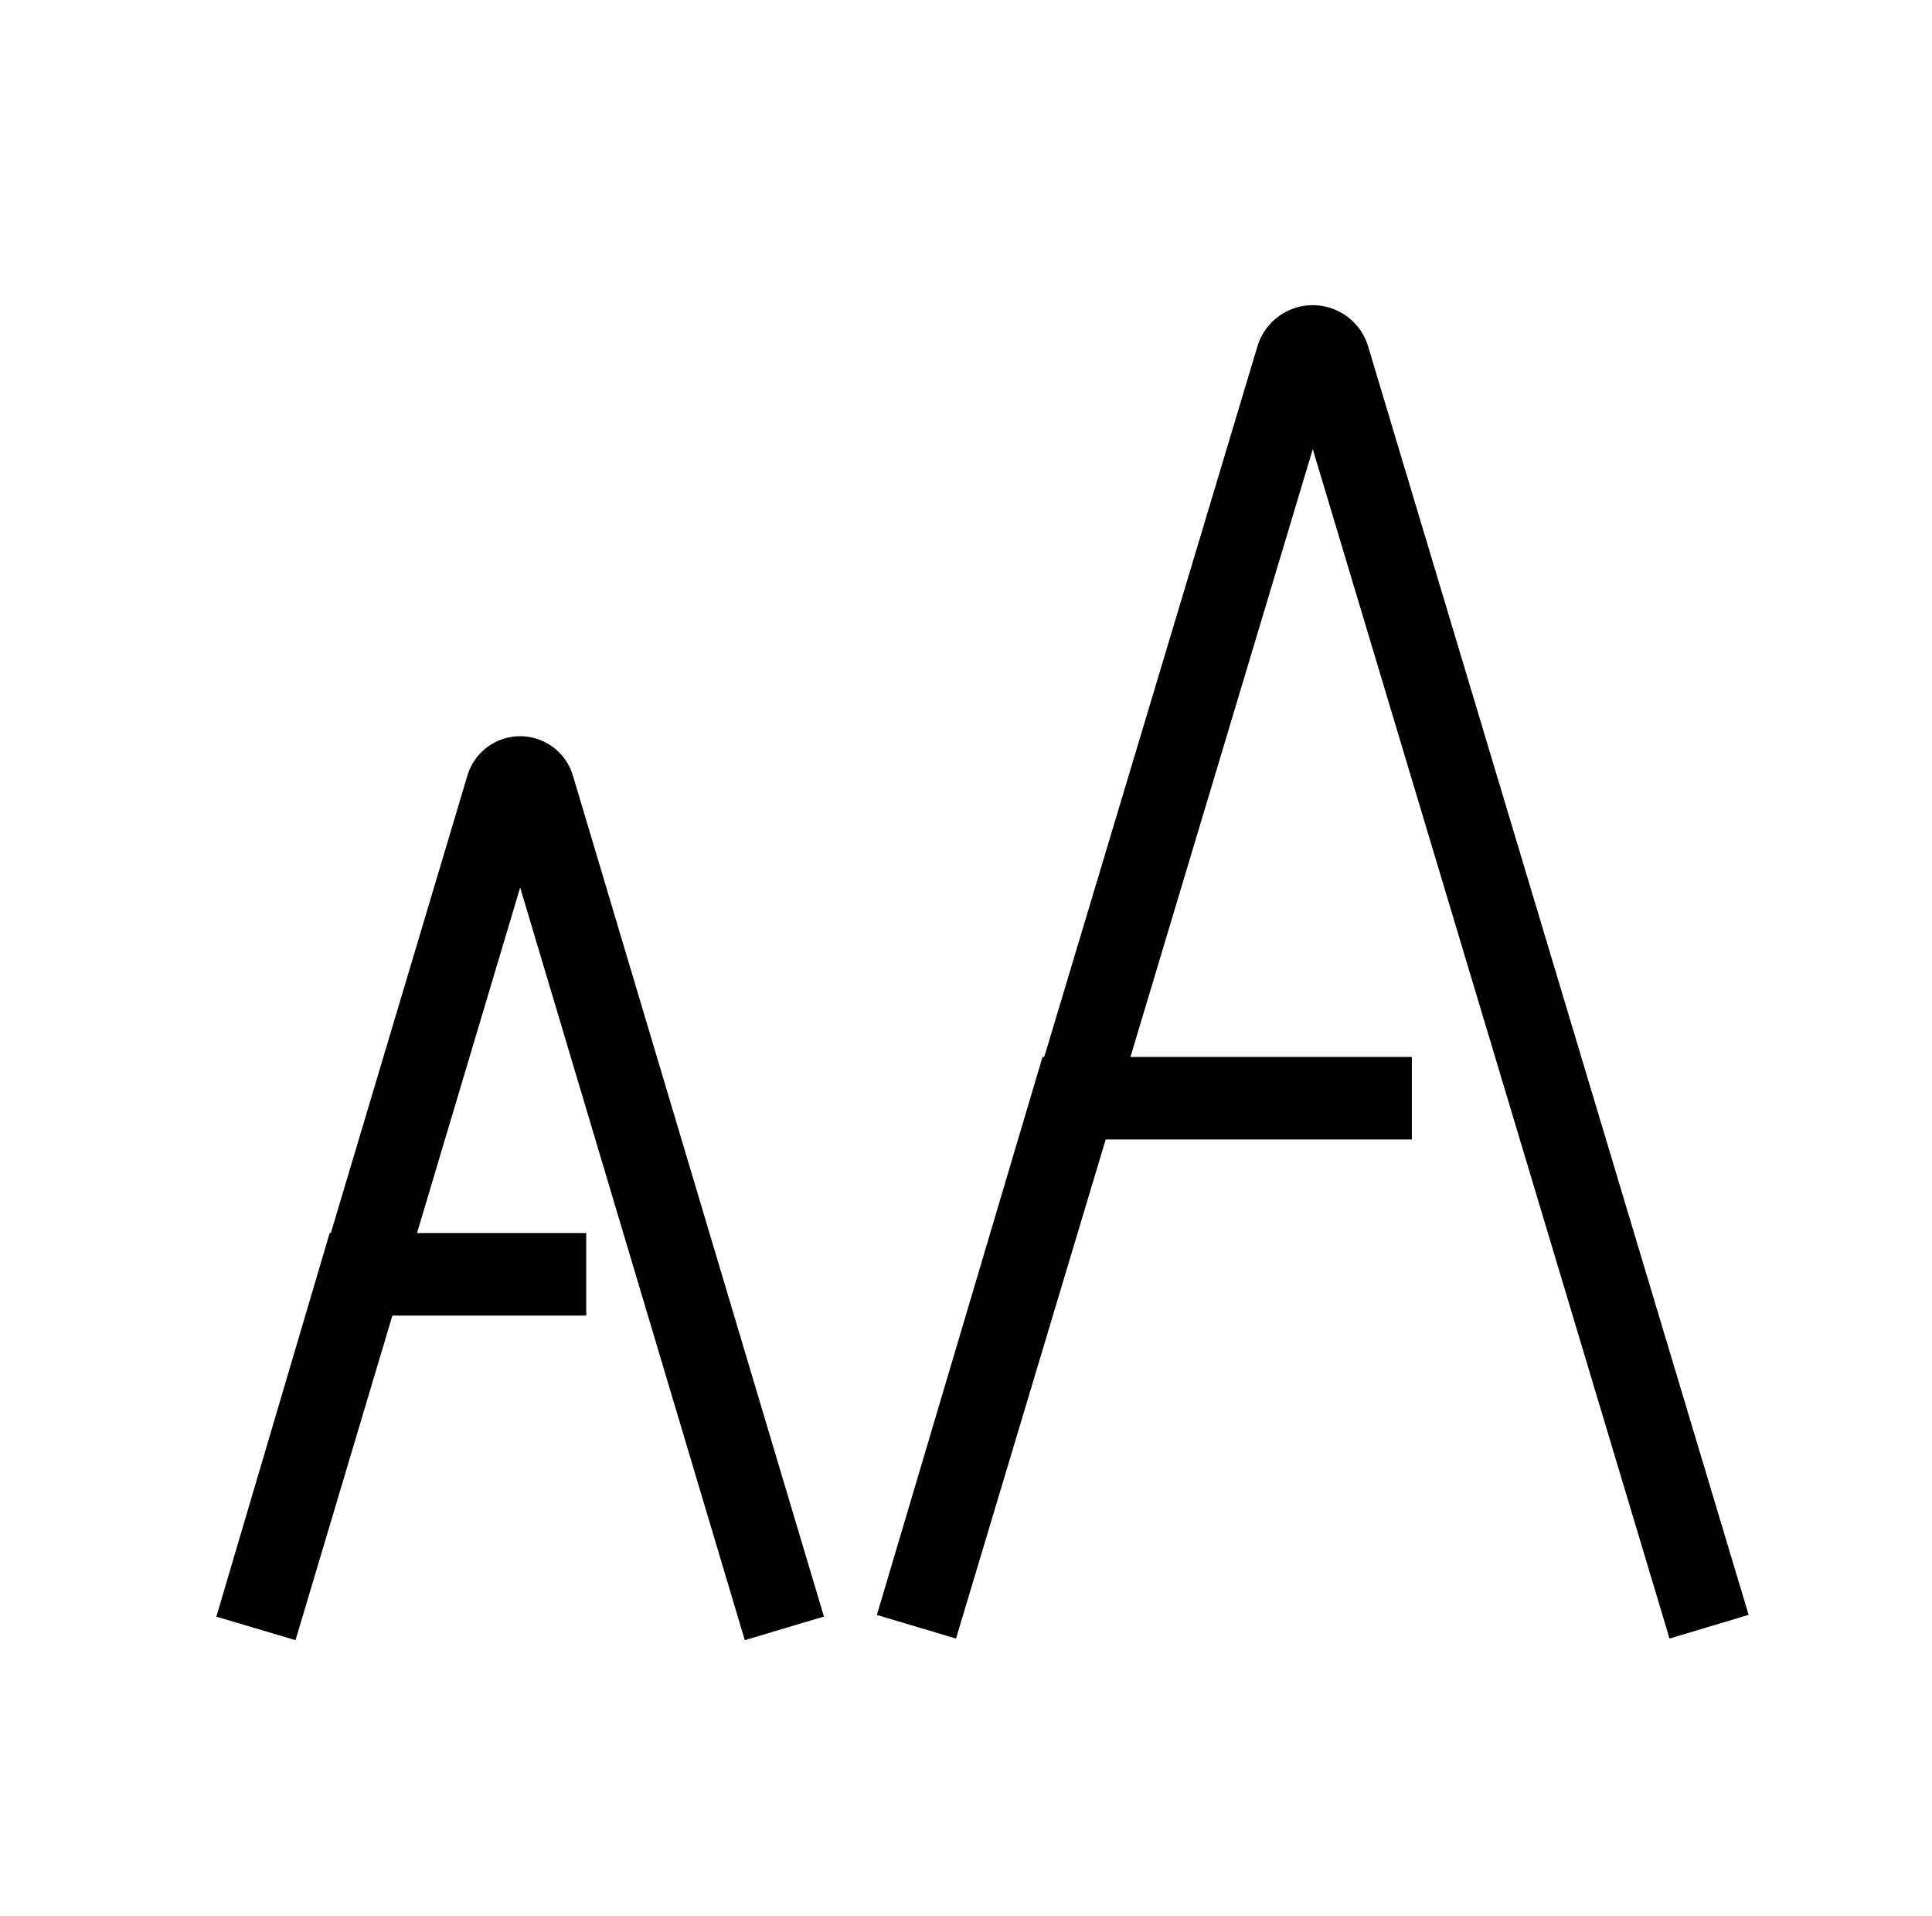 <?xml version="1.0" encoding="UTF-8"?>
<svg width="117px" height="116px" viewBox="0 0 117 116" version="1.1" xmlns="http://www.w3.org/2000/svg" xmlns:xlink="http://www.w3.org/1999/xlink">
    <title>text-size</title>
    <g id="text-size" stroke="none" stroke-width="1" fill="none" fill-rule="evenodd" transform="translate(1, 0)">
        <path d="M31.453,44.719 C32.463,45.021 33.266,45.78 33.628,46.761 L33.694,46.96 L48.896,97.885 L44.104,99.315 L30.5,53.741 L24.255,74.66 L34.5,74.66 L34.5,79.66 L22.762,79.66 L16.896,99.315 L12.102,97.892 L18.965,74.66 L19.036,74.66 L27.306,46.96 C27.833,45.196 29.689,44.193 31.453,44.719 Z M79.506,18.628 C80.566,18.946 81.41,19.746 81.787,20.778 L81.852,20.974 L104.895,97.782 L100.105,99.218 L78.5,27.199 L67.459,64 L84.5,64 L84.5,69 L65.959,69 L56.895,99.218 L52.103,97.789 L62.134,64 L62.239,64 L75.148,20.974 C75.703,19.123 77.654,18.072 79.506,18.628 Z" id="Shape" fill="#000000" fill-rule="nonzero"></path>
    </g>
</svg>